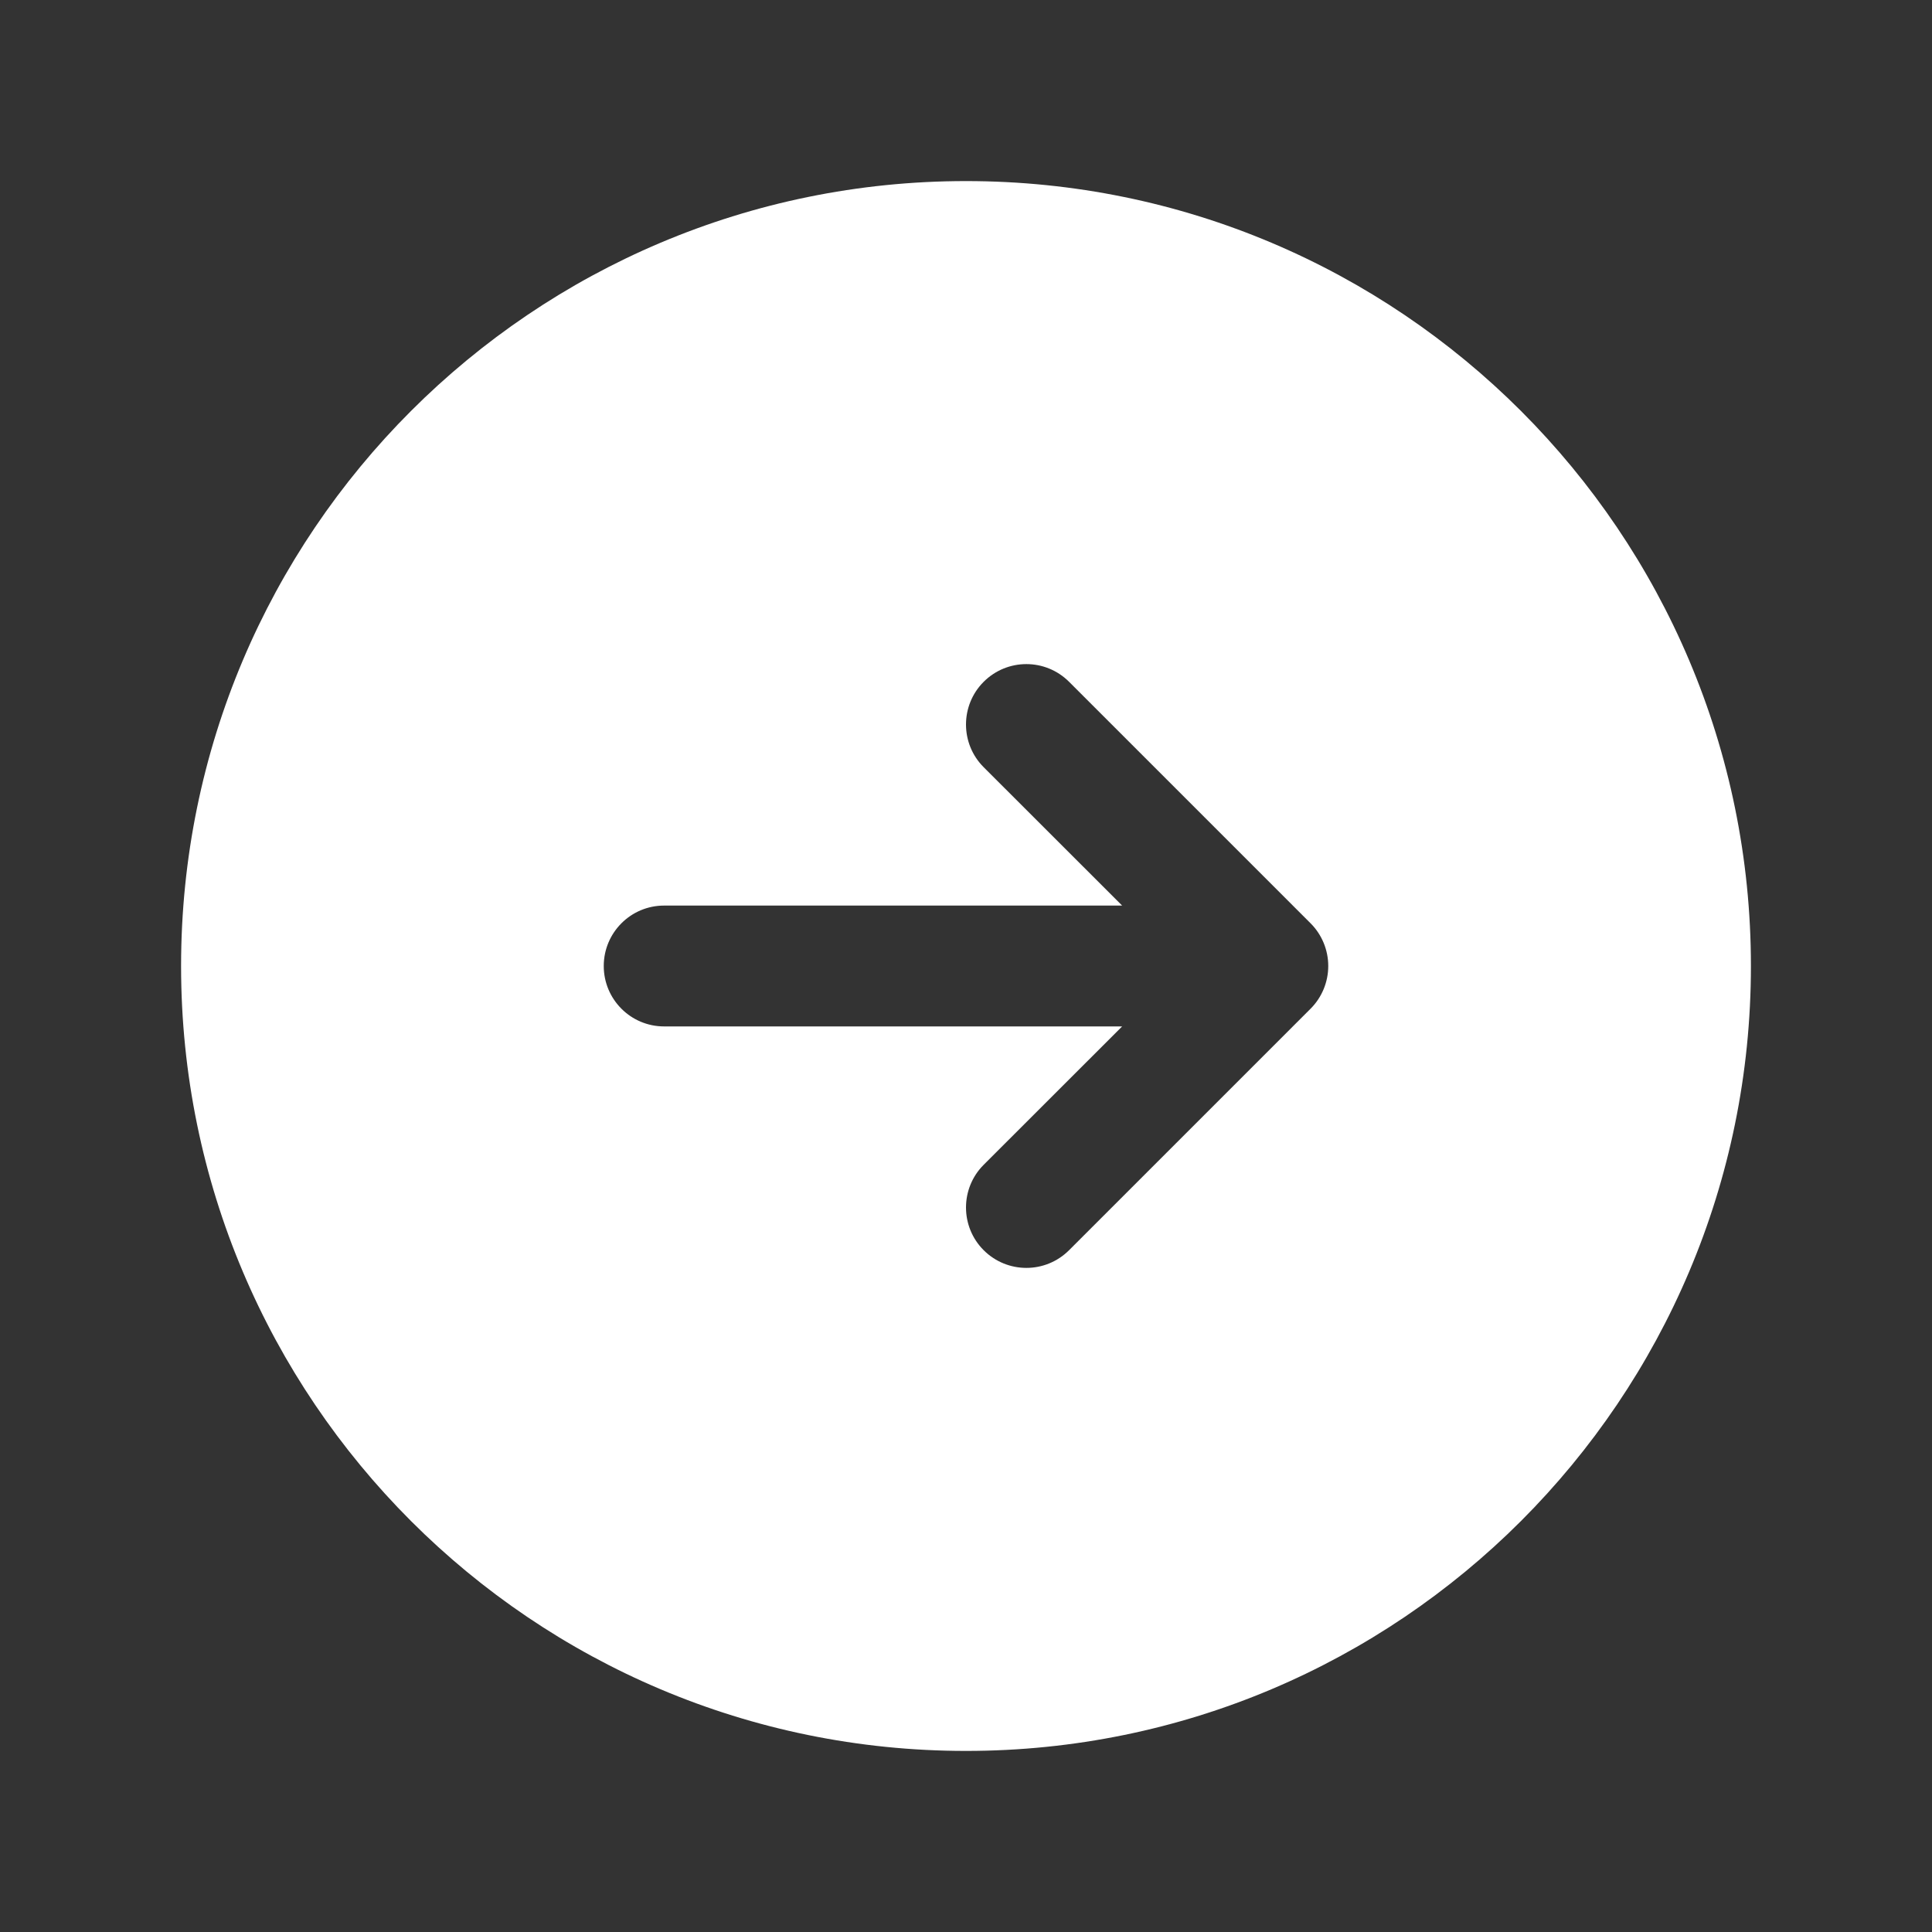 <svg width="22" height="22" viewBox="0 0 22 22" fill="none" xmlns="http://www.w3.org/2000/svg">
<rect x="0" y="0" width="22" height="22" fill="#333333" stroke="none"/>
<path fill-rule="evenodd" clip-rule="evenodd" d="M11 2.062C6.064 2.062 2.062 6.064 2.062 11C2.062 15.936 6.064 19.938 11 19.938C15.936 19.938 19.938 15.936 19.938 11C19.938 6.064 15.936 2.062 11 2.062ZM14.924 11.486C15.053 11.357 15.125 11.182 15.125 11C15.125 10.818 15.053 10.643 14.924 10.514L12.174 7.764C11.905 7.495 11.47 7.495 11.201 7.764C10.933 8.032 10.933 8.468 11.201 8.736L12.778 10.312L7.562 10.312C7.183 10.312 6.875 10.62 6.875 11C6.875 11.38 7.183 11.688 7.562 11.688L12.778 11.688L11.201 13.264C10.933 13.532 10.933 13.968 11.201 14.236C11.47 14.505 11.905 14.505 12.174 14.236L14.924 11.486Z" fill="white"/>
</svg>
